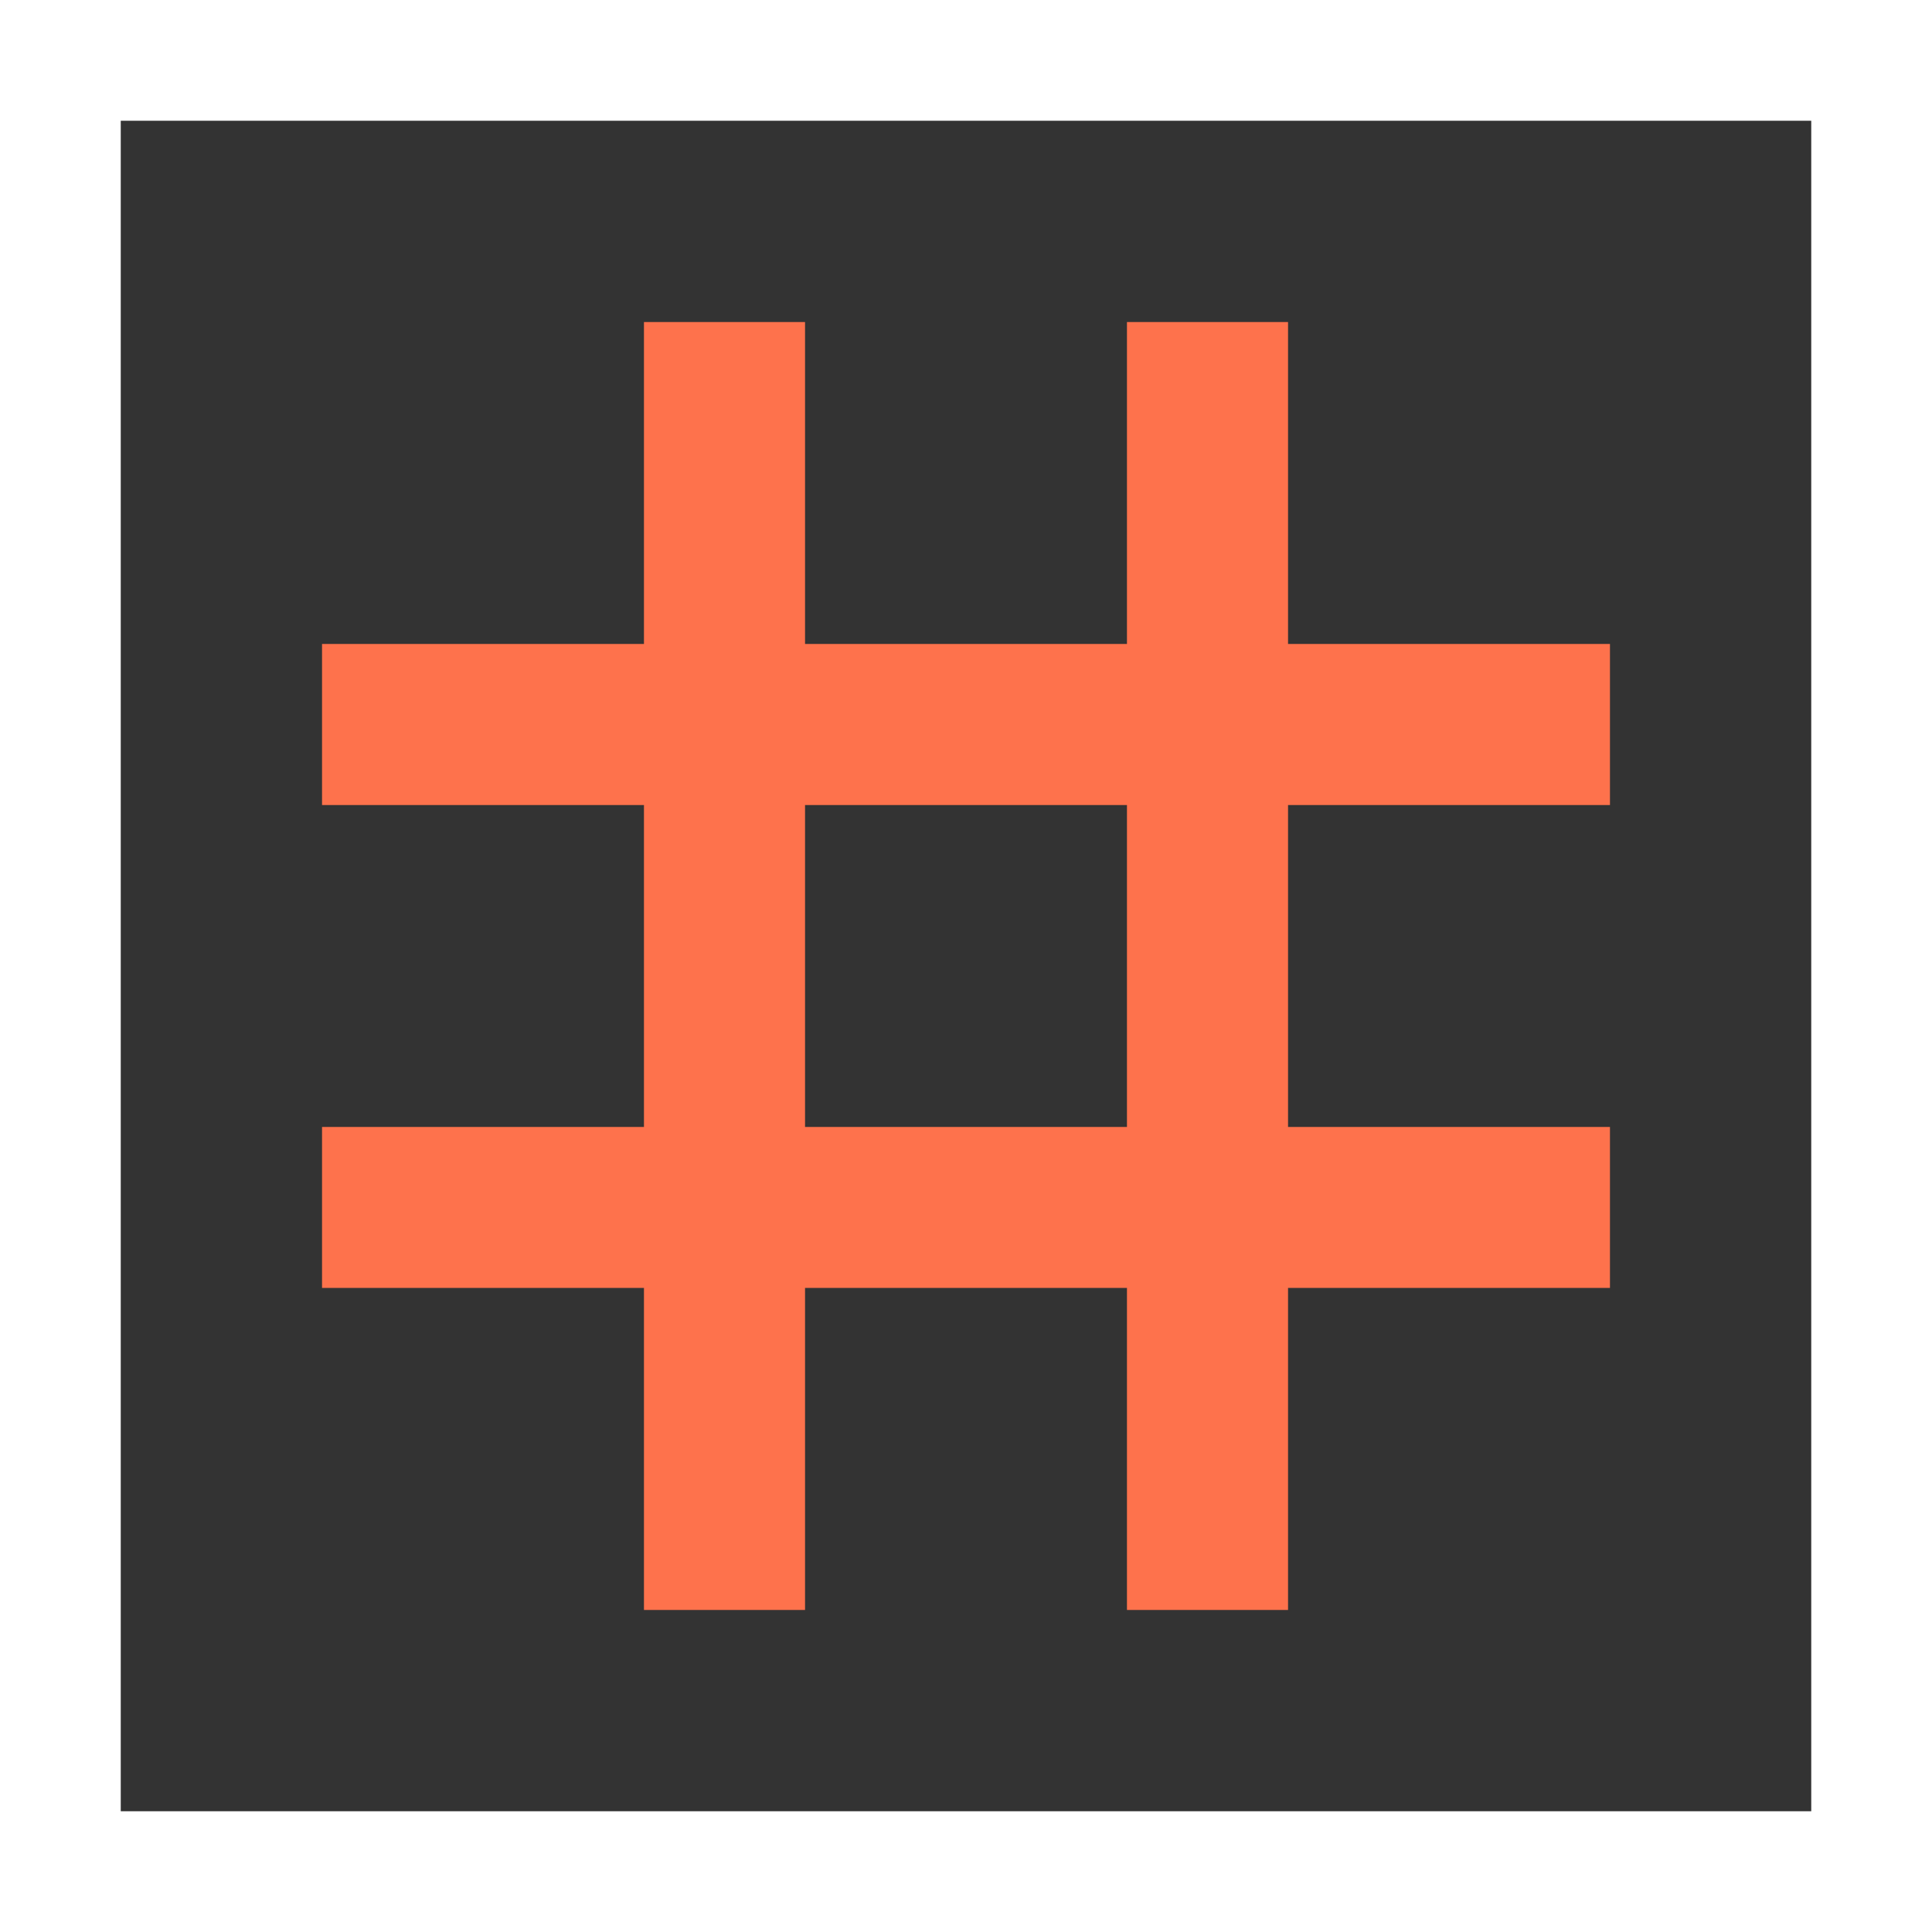<svg width="16" height="16" viewBox="0 0 16 16" fill="none" xmlns="http://www.w3.org/2000/svg">
<rect x="0" y="0" width="16" height="16" fill="#333333" stroke="none"/>
<rect x="0.5" y="0.5" width="15" height="15" stroke="white"/>
<path fill-rule="evenodd" clip-rule="evenodd" d="M5.333 2.667V5.333H2.667V6.667H5.333V9.333H2.667V10.666H5.333V13.333H6.667V10.666H9.333V13.333H10.667V10.666H13.333V9.333H10.667V6.667H13.333V5.333H10.667V2.667H9.333V5.333H6.667V2.667H5.333ZM9.333 9.333V6.667H6.667V9.333H9.333Z" fill="#FE724C"/>
</svg>
